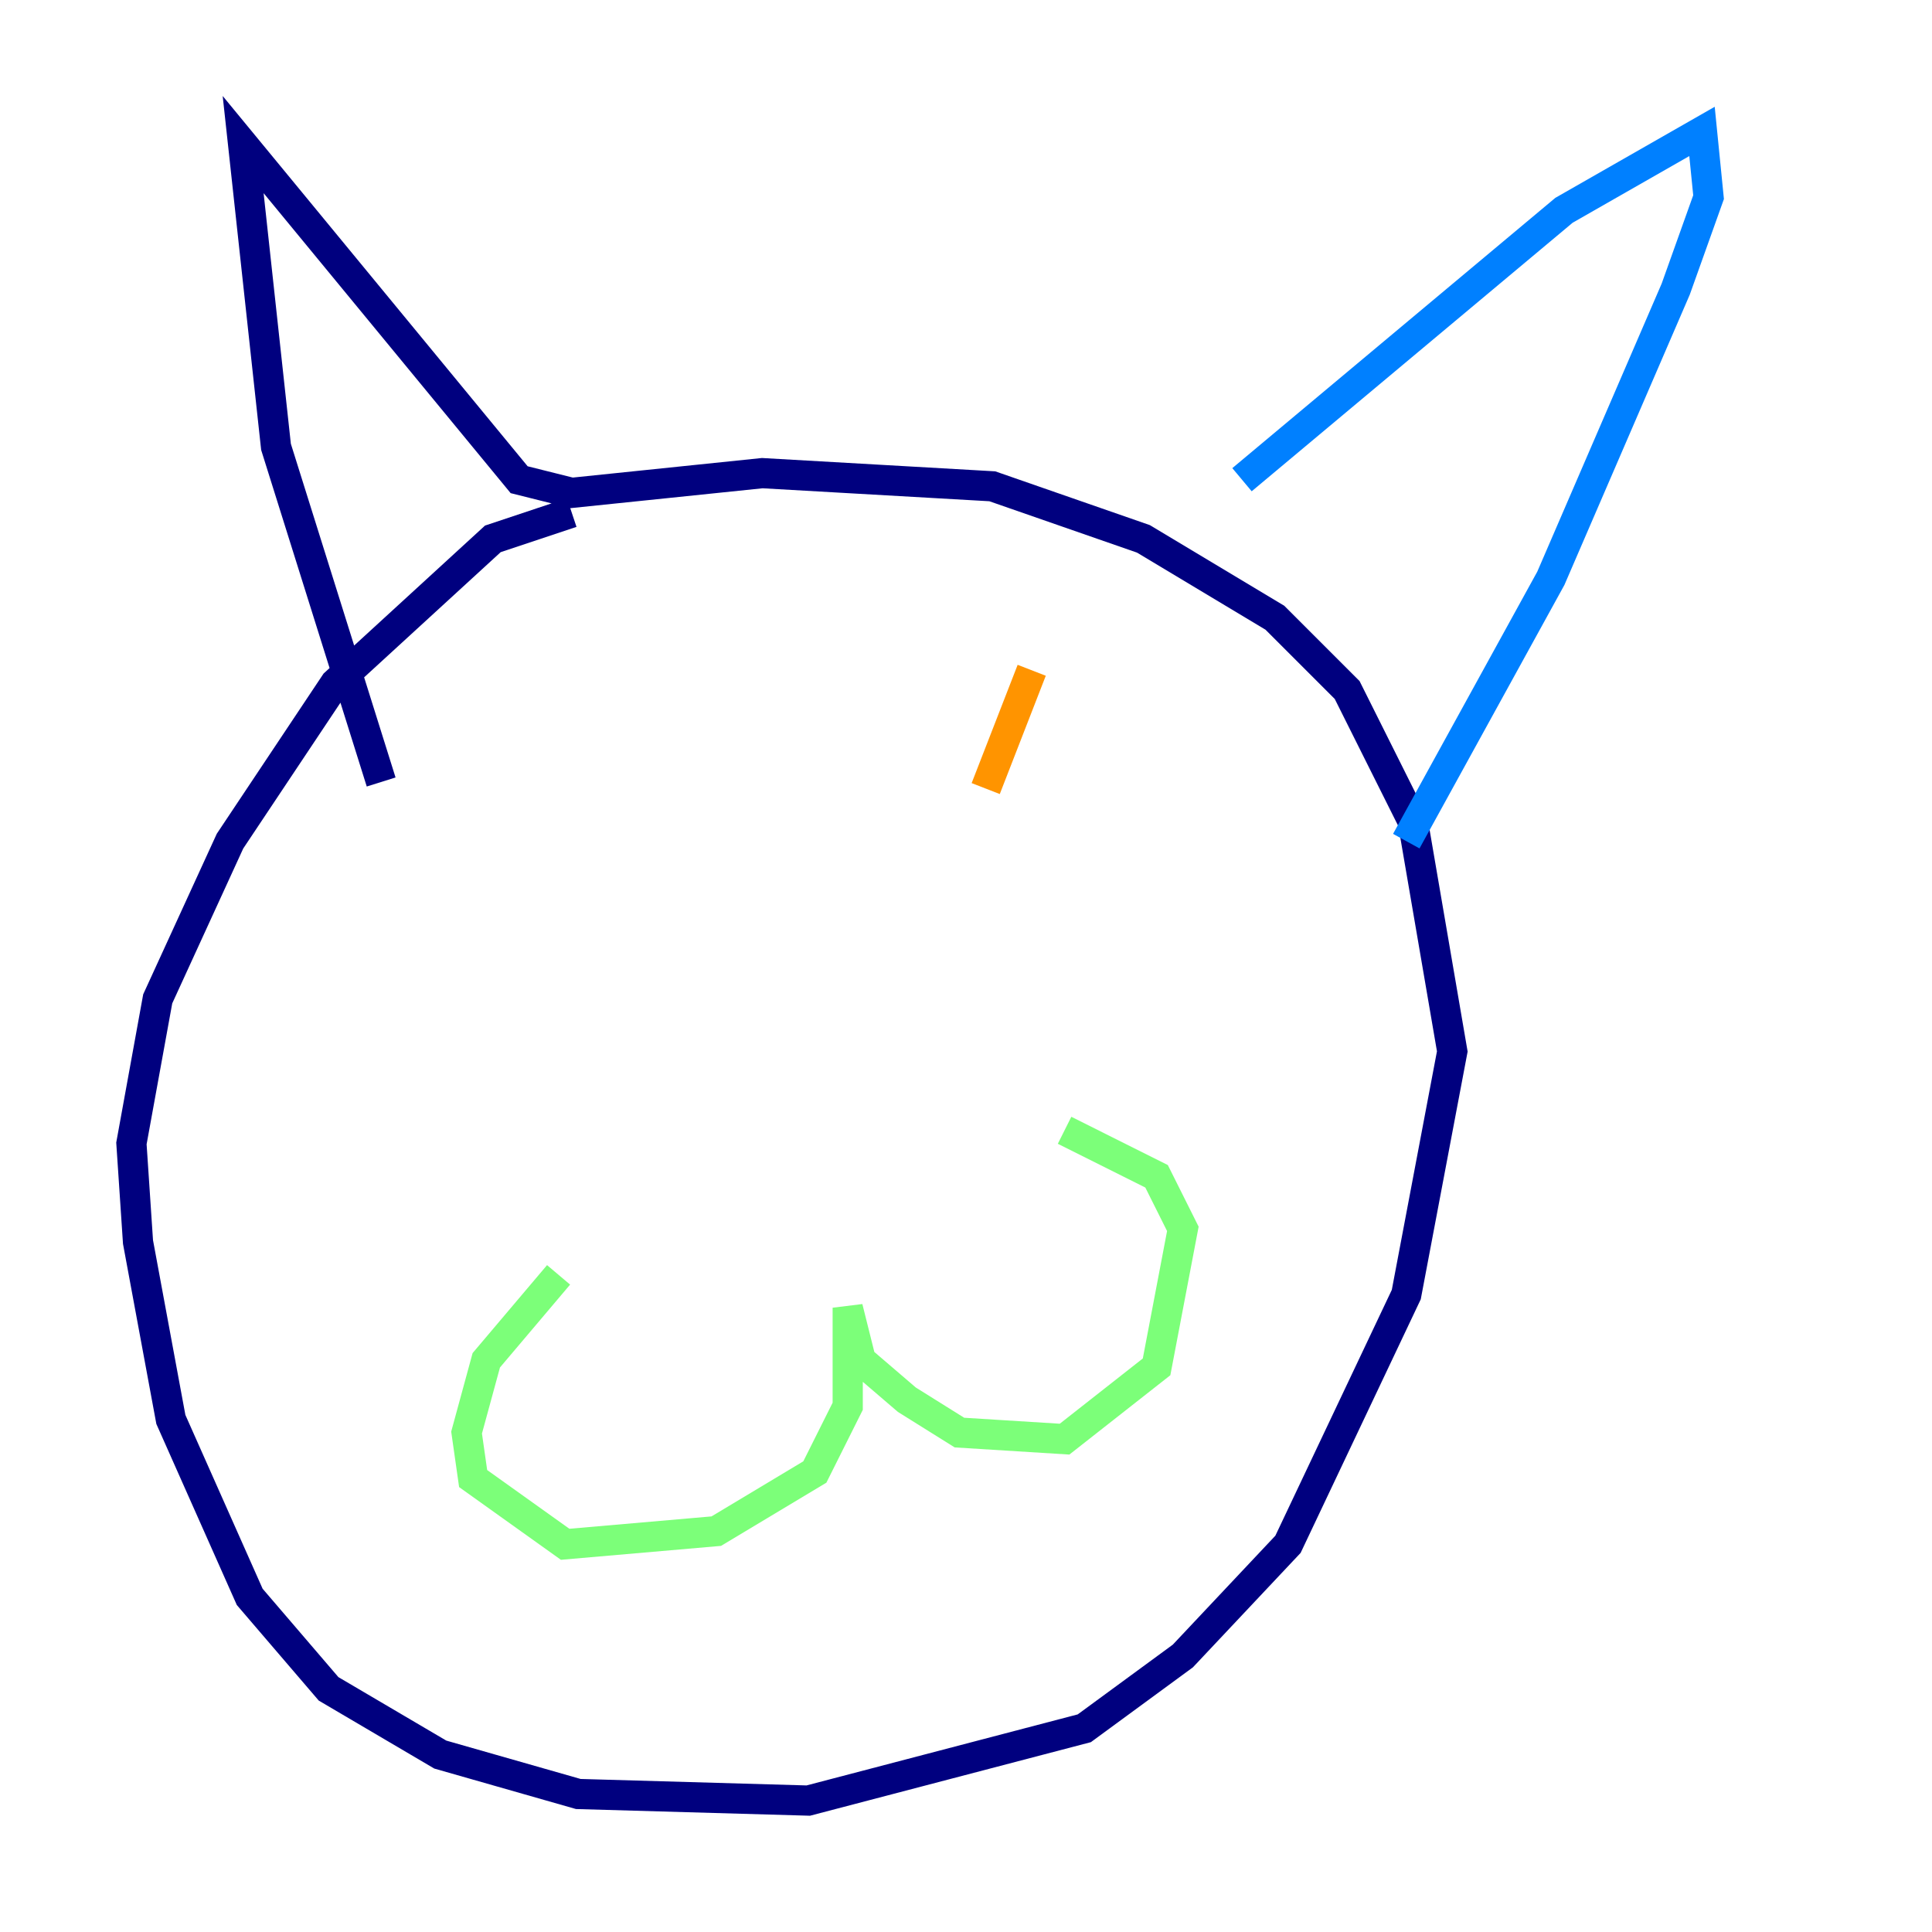 <?xml version="1.0" encoding="utf-8" ?>
<svg baseProfile="tiny" height="128" version="1.2" viewBox="0,0,128,128" width="128" xmlns="http://www.w3.org/2000/svg" xmlns:ev="http://www.w3.org/2001/xml-events" xmlns:xlink="http://www.w3.org/1999/xlink"><defs /><polyline fill="none" points="37.878,33.959 32.653,35.701 22.204,45.279 15.238,55.728 10.449,66.177 8.707,75.755 9.143,82.286 11.32,94.041 16.544,105.796 21.769,111.891 29.17,116.245 38.313,118.857 53.551,119.293 71.837,114.503 78.367,109.714 85.333,102.313 93.17,85.769 96.218,69.66 93.605,54.422 89.252,45.714 84.463,40.925 75.755,35.701 65.742,32.218 50.503,31.347 37.878,32.653 34.395,31.782 16.109,9.578 18.286,29.605 25.252,51.809" stroke="#00007f" stroke-width="2" /><polyline fill="none" points="82.286,31.782 103.619,13.932 112.762,8.707 113.197,13.061 111.02,19.157 102.748,38.313 93.17,55.728" stroke="#0080ff" stroke-width="2" /><polyline fill="none" points="37.007,84.463 32.218,90.122 30.912,94.912 31.347,97.959 37.442,102.313 47.456,101.442 53.986,97.524 56.163,93.17 56.163,86.639 57.034,90.122 60.082,92.735 63.565,94.912 70.531,95.347 76.626,90.558 78.367,81.415 76.626,77.932 70.531,74.884" stroke="#7cff79" stroke-width="2" /><polyline fill="none" points="68.354,44.408 65.306,52.245" stroke="#ff9400" stroke-width="2" /><polyline fill="none" points="37.878,53.986 37.878,53.986" stroke="#7f0000" stroke-width="2" /></svg>